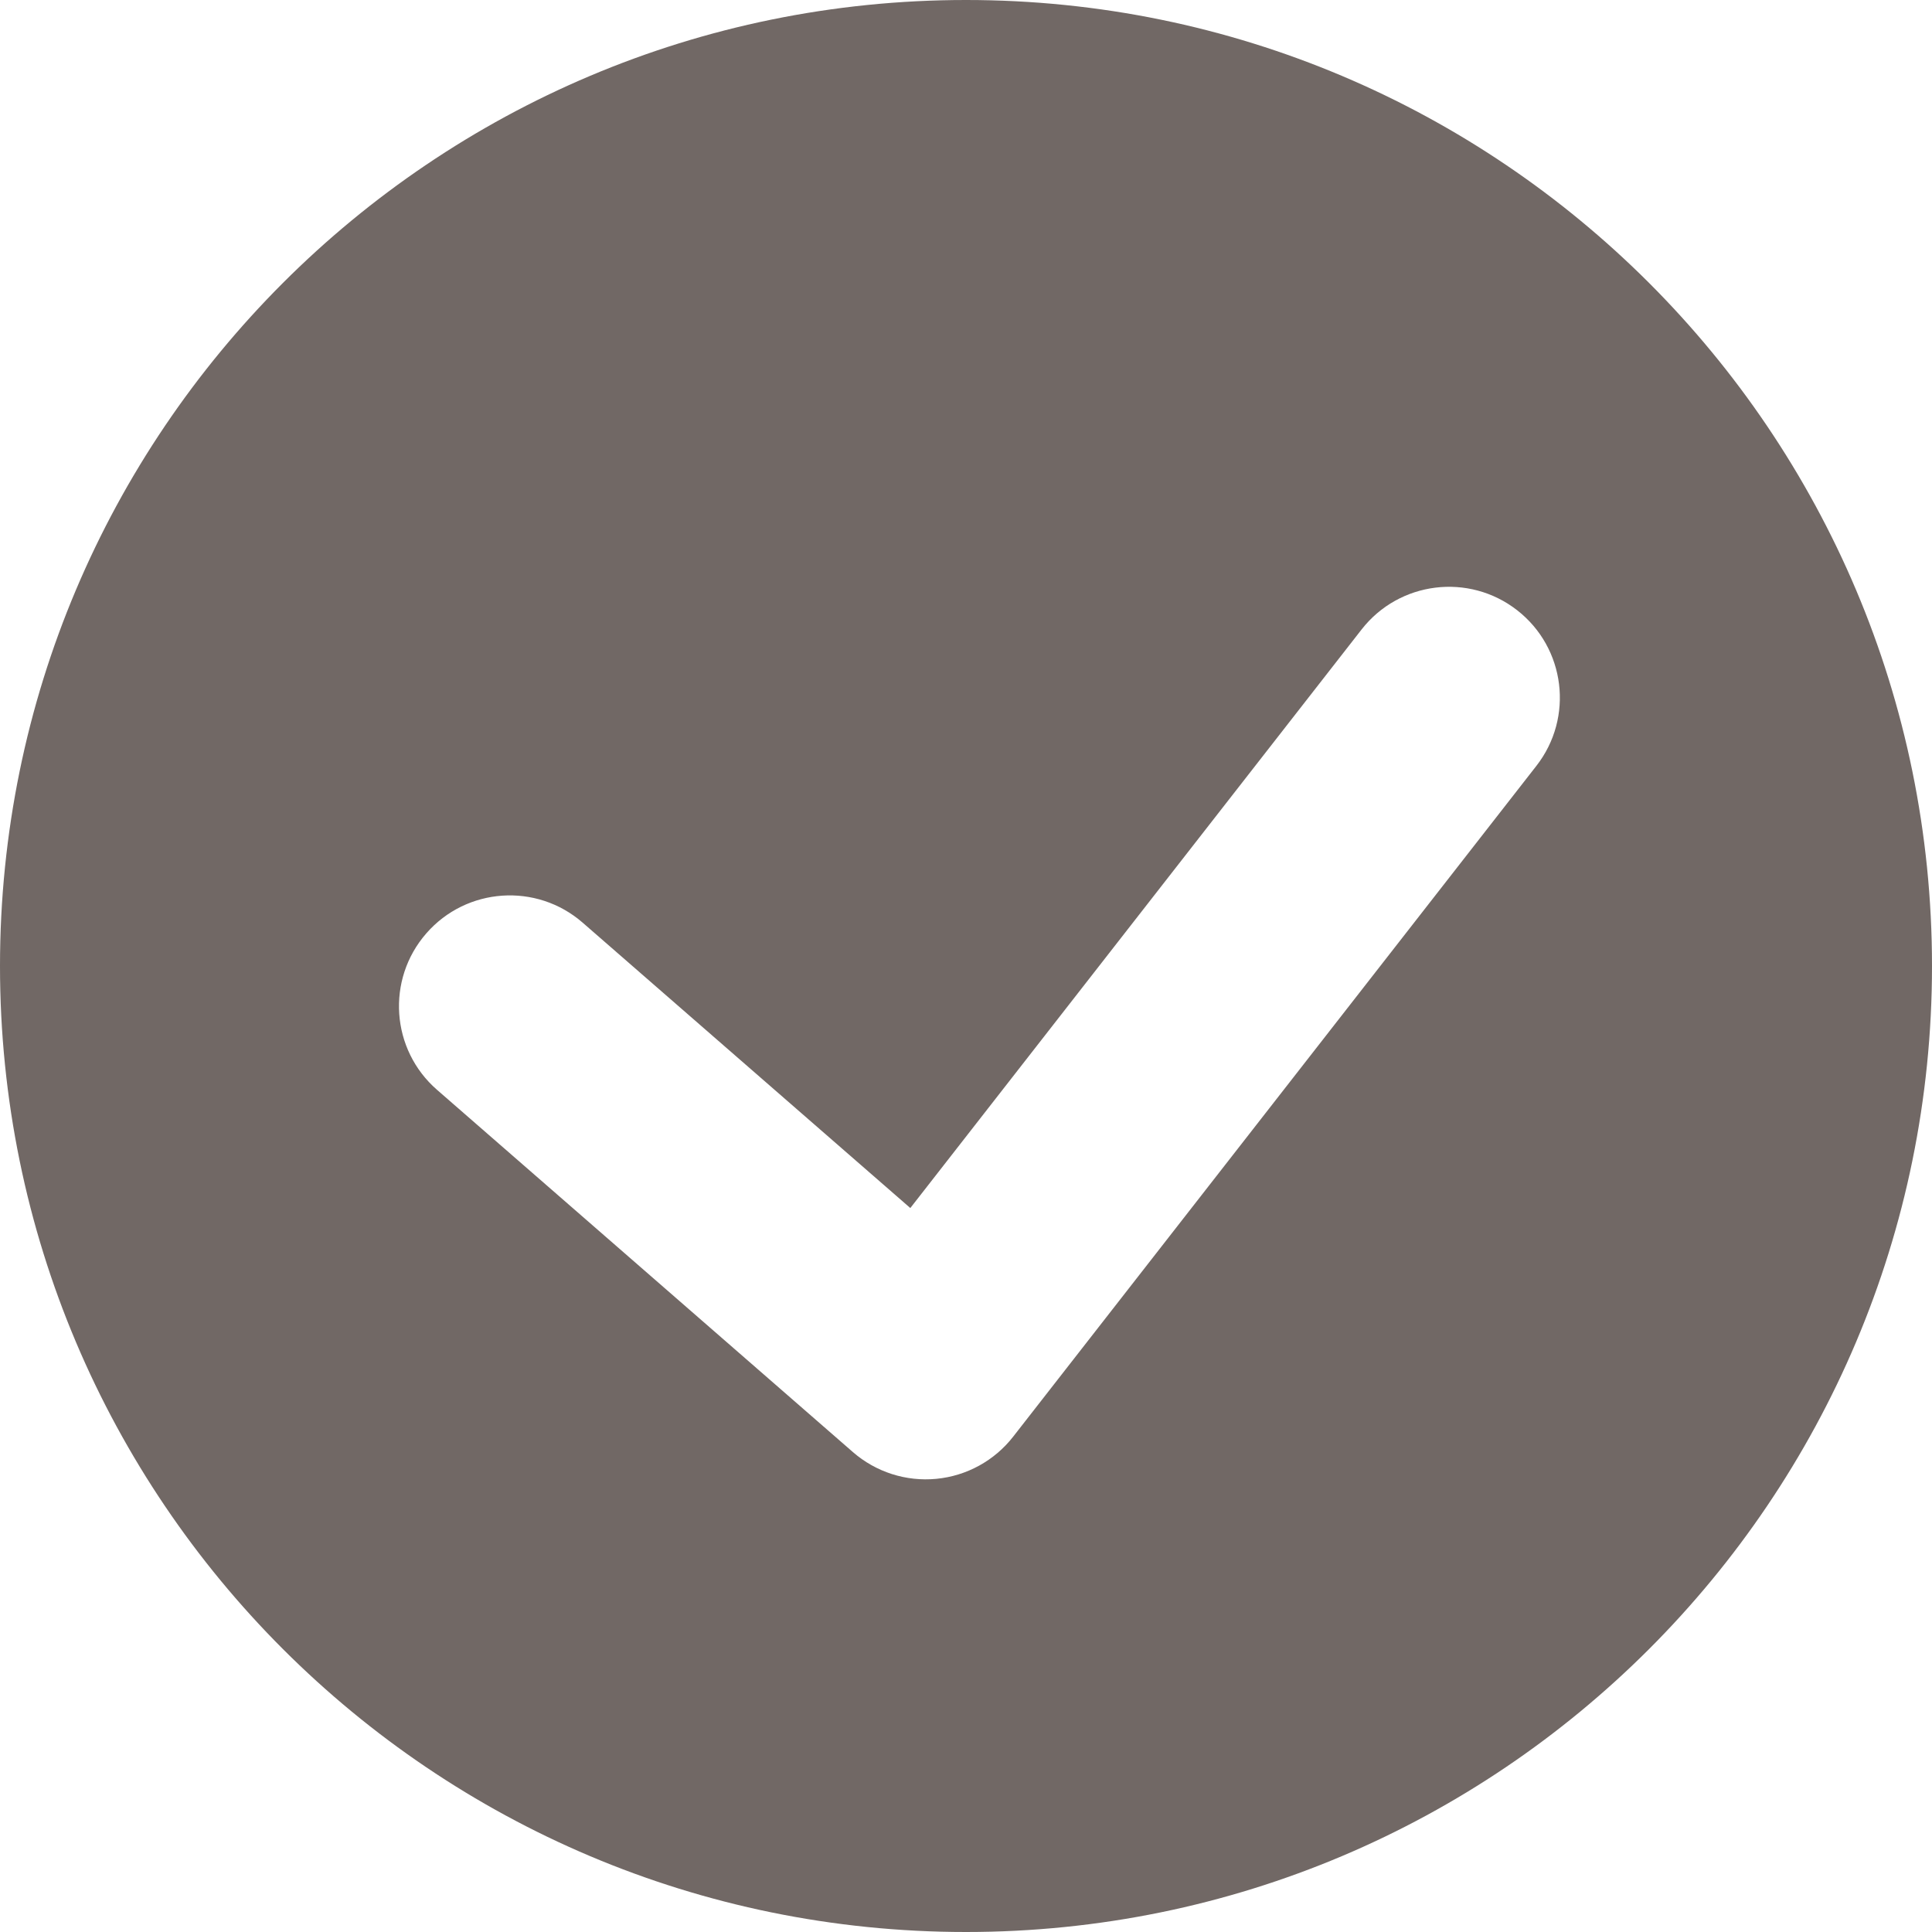 <svg width="61" height="61" viewBox="0 0 61 61" fill="none" xmlns="http://www.w3.org/2000/svg">
<path fill-rule="evenodd" clip-rule="evenodd" d="M30.5 61C47.345 61 61 47.345 61 30.5C61 13.655 47.345 0 30.5 0C13.655 0 0 13.655 0 30.5C0 47.345 13.655 61 30.5 61ZM48.51 24.18C49.699 22.656 49.427 20.457 47.903 19.268C46.378 18.079 44.179 18.351 42.99 19.875L28.742 38.142L18.396 29.131C16.938 27.862 14.727 28.015 13.458 29.472C12.188 30.93 12.341 33.141 13.799 34.41L26.93 45.848C27.655 46.479 28.608 46.784 29.564 46.692C30.521 46.6 31.398 46.119 31.989 45.361L48.51 24.18Z" fill="#716865"/>
</svg>
